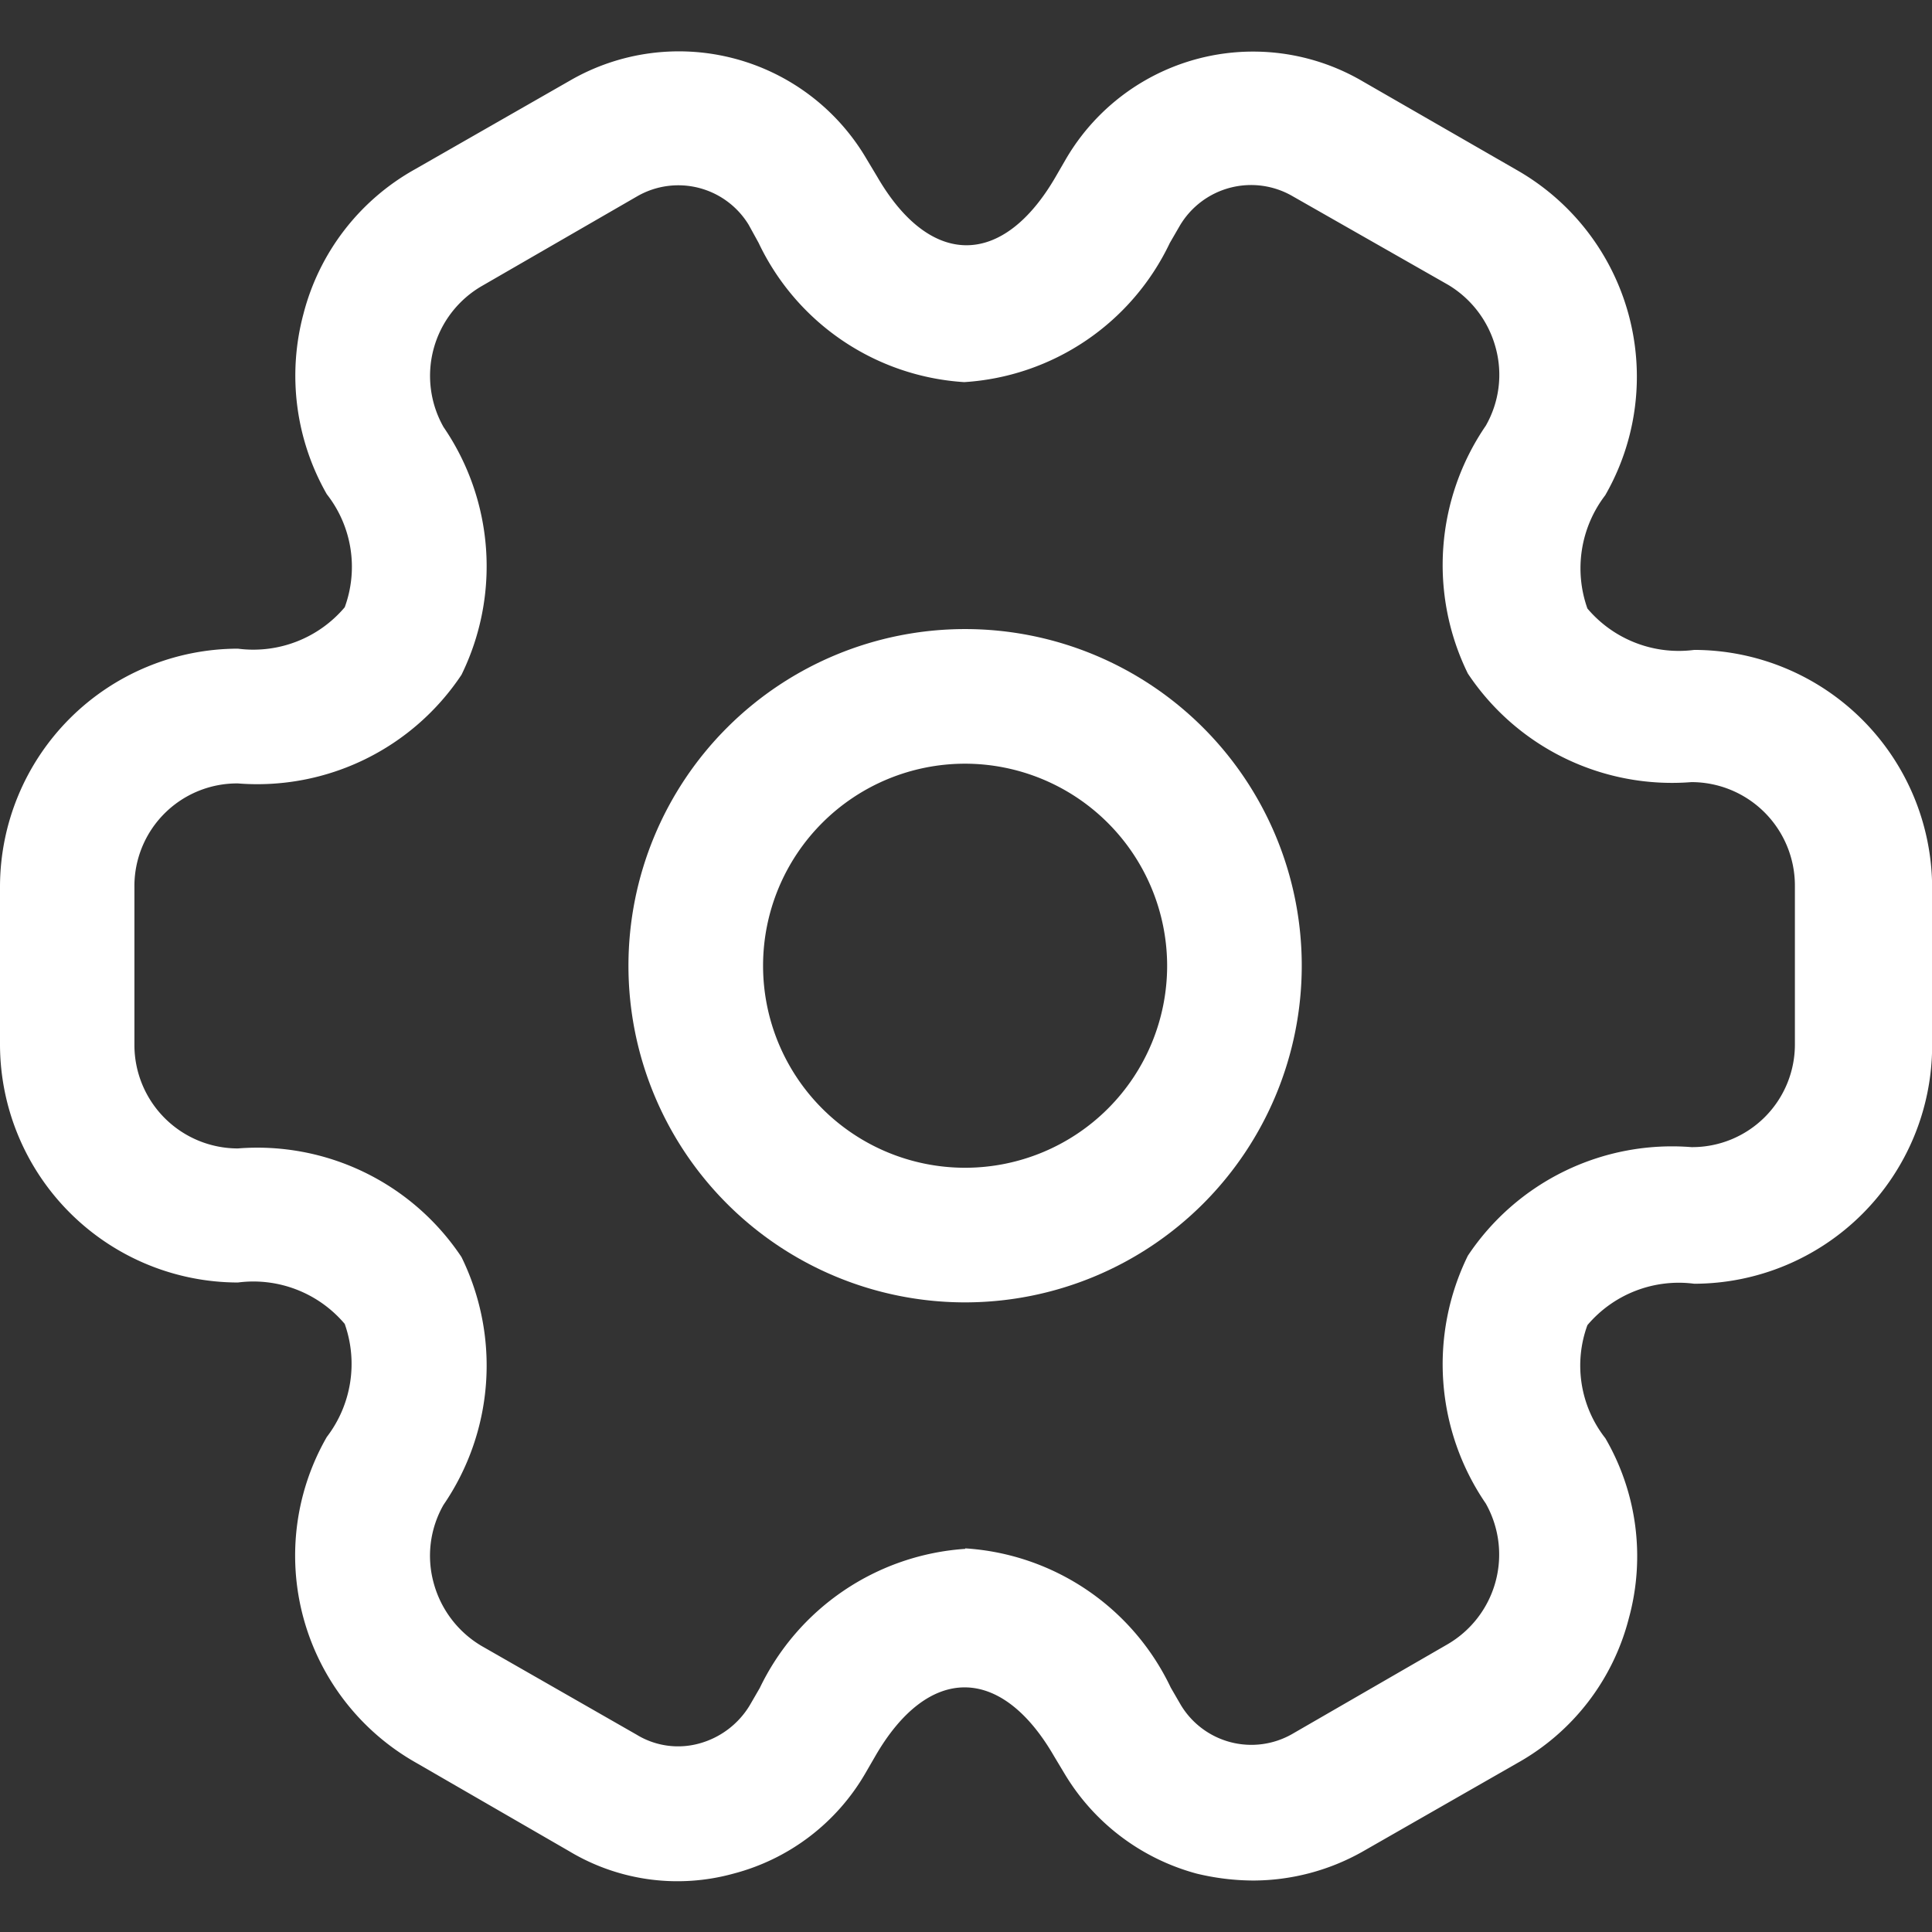 <svg xmlns="http://www.w3.org/2000/svg" xmlns:xlink="http://www.w3.org/1999/xlink" width="28" height="28" viewBox="0 0 28 28">
  <rect x="0" y="0" width="28" height="28" fill="#333333" stroke="none"/>
  <defs>
    <clipPath id="clip-path">
      <rect id="Rectangle_13743" data-name="Rectangle 13743" width="28" height="28" rx="6" fill="#fff"/>
    </clipPath>
  </defs>
  <g id="Mask_Group_24111" data-name="Mask Group 24111" clip-path="url(#clip-path)">
    <g id="setting-2" transform="translate(0 0.74)">
      <path id="Path_67863" data-name="Path 67863" d="M14.08,18.959a4.879,4.879,0,1,1,4.879-4.879A4.881,4.881,0,0,1,14.08,18.959Zm0-7.807a2.928,2.928,0,1,0,2.928,2.928A2.932,2.932,0,0,0,14.08,11.152Z" transform="translate(-0.093 -0.824)" fill="#fff"/>
      <path id="Path_67864" data-name="Path 67864" d="M19.558,28.535a3.538,3.538,0,0,1-.82-.1,3.2,3.2,0,0,1-1.913-1.444l-.156-.26c-.768-1.327-1.822-1.327-2.589,0l-.143.247a3.119,3.119,0,0,1-1.913,1.457,3.046,3.046,0,0,1-2.381-.325L7.405,26.817a3.448,3.448,0,0,1-1.275-4.71,1.741,1.741,0,0,0,.26-1.639,1.734,1.734,0,0,0-1.548-.6,3.454,3.454,0,0,1-3.448-3.448v-2.29a3.454,3.454,0,0,1,3.448-3.448,1.734,1.734,0,0,0,1.548-.6,1.705,1.705,0,0,0-.26-1.639A3.463,3.463,0,0,1,5.792,5.83,3.357,3.357,0,0,1,7.405,3.736L9.656,2.448A3.152,3.152,0,0,1,13.95,3.58l.156.26c.768,1.327,1.822,1.327,2.589,0l.143-.247a3.141,3.141,0,0,1,4.307-1.132l2.238,1.288a3.448,3.448,0,0,1,1.275,4.71A1.741,1.741,0,0,0,24.4,10.1a1.734,1.734,0,0,0,1.548.6,3.454,3.454,0,0,1,3.448,3.448v2.29a3.454,3.454,0,0,1-3.448,3.448,1.734,1.734,0,0,0-1.548.6,1.705,1.705,0,0,0,.26,1.639A3.4,3.4,0,0,1,25,24.736a3.357,3.357,0,0,1-1.613,2.095l-2.251,1.288a3.238,3.238,0,0,1-1.574.416Zm-4.177-4.814a3.545,3.545,0,0,1,2.98,2.017l.143.247a1.193,1.193,0,0,0,1.613.429l2.251-1.3a1.505,1.505,0,0,0,.559-2.043,3.572,3.572,0,0,1-.26-3.591,3.554,3.554,0,0,1,3.24-1.574,1.488,1.488,0,0,0,1.5-1.5v-2.29a1.5,1.5,0,0,0-1.5-1.5,3.554,3.554,0,0,1-3.24-1.574,3.572,3.572,0,0,1,.26-3.591,1.487,1.487,0,0,0,.143-1.132,1.522,1.522,0,0,0-.69-.911L20.13,4.126a1.2,1.2,0,0,0-1.639.429l-.143.247a3.545,3.545,0,0,1-2.98,2.017A3.545,3.545,0,0,1,12.388,4.8l-.143-.26a1.194,1.194,0,0,0-1.613-.416l-2.251,1.3A1.505,1.505,0,0,0,7.822,7.47a3.572,3.572,0,0,1,.26,3.591,3.554,3.554,0,0,1-3.24,1.574,1.488,1.488,0,0,0-1.5,1.5v2.29a1.5,1.5,0,0,0,1.5,1.5,3.554,3.554,0,0,1,3.24,1.574,3.572,3.572,0,0,1-.26,3.591,1.487,1.487,0,0,0-.143,1.132,1.522,1.522,0,0,0,.69.911l2.251,1.288a1.151,1.151,0,0,0,.9.13,1.234,1.234,0,0,0,.742-.559l.143-.247a3.571,3.571,0,0,1,2.98-2.017Z" transform="translate(-1.394 -2.021)" fill="#fff"/>
    </g>
  </g>
</svg>
